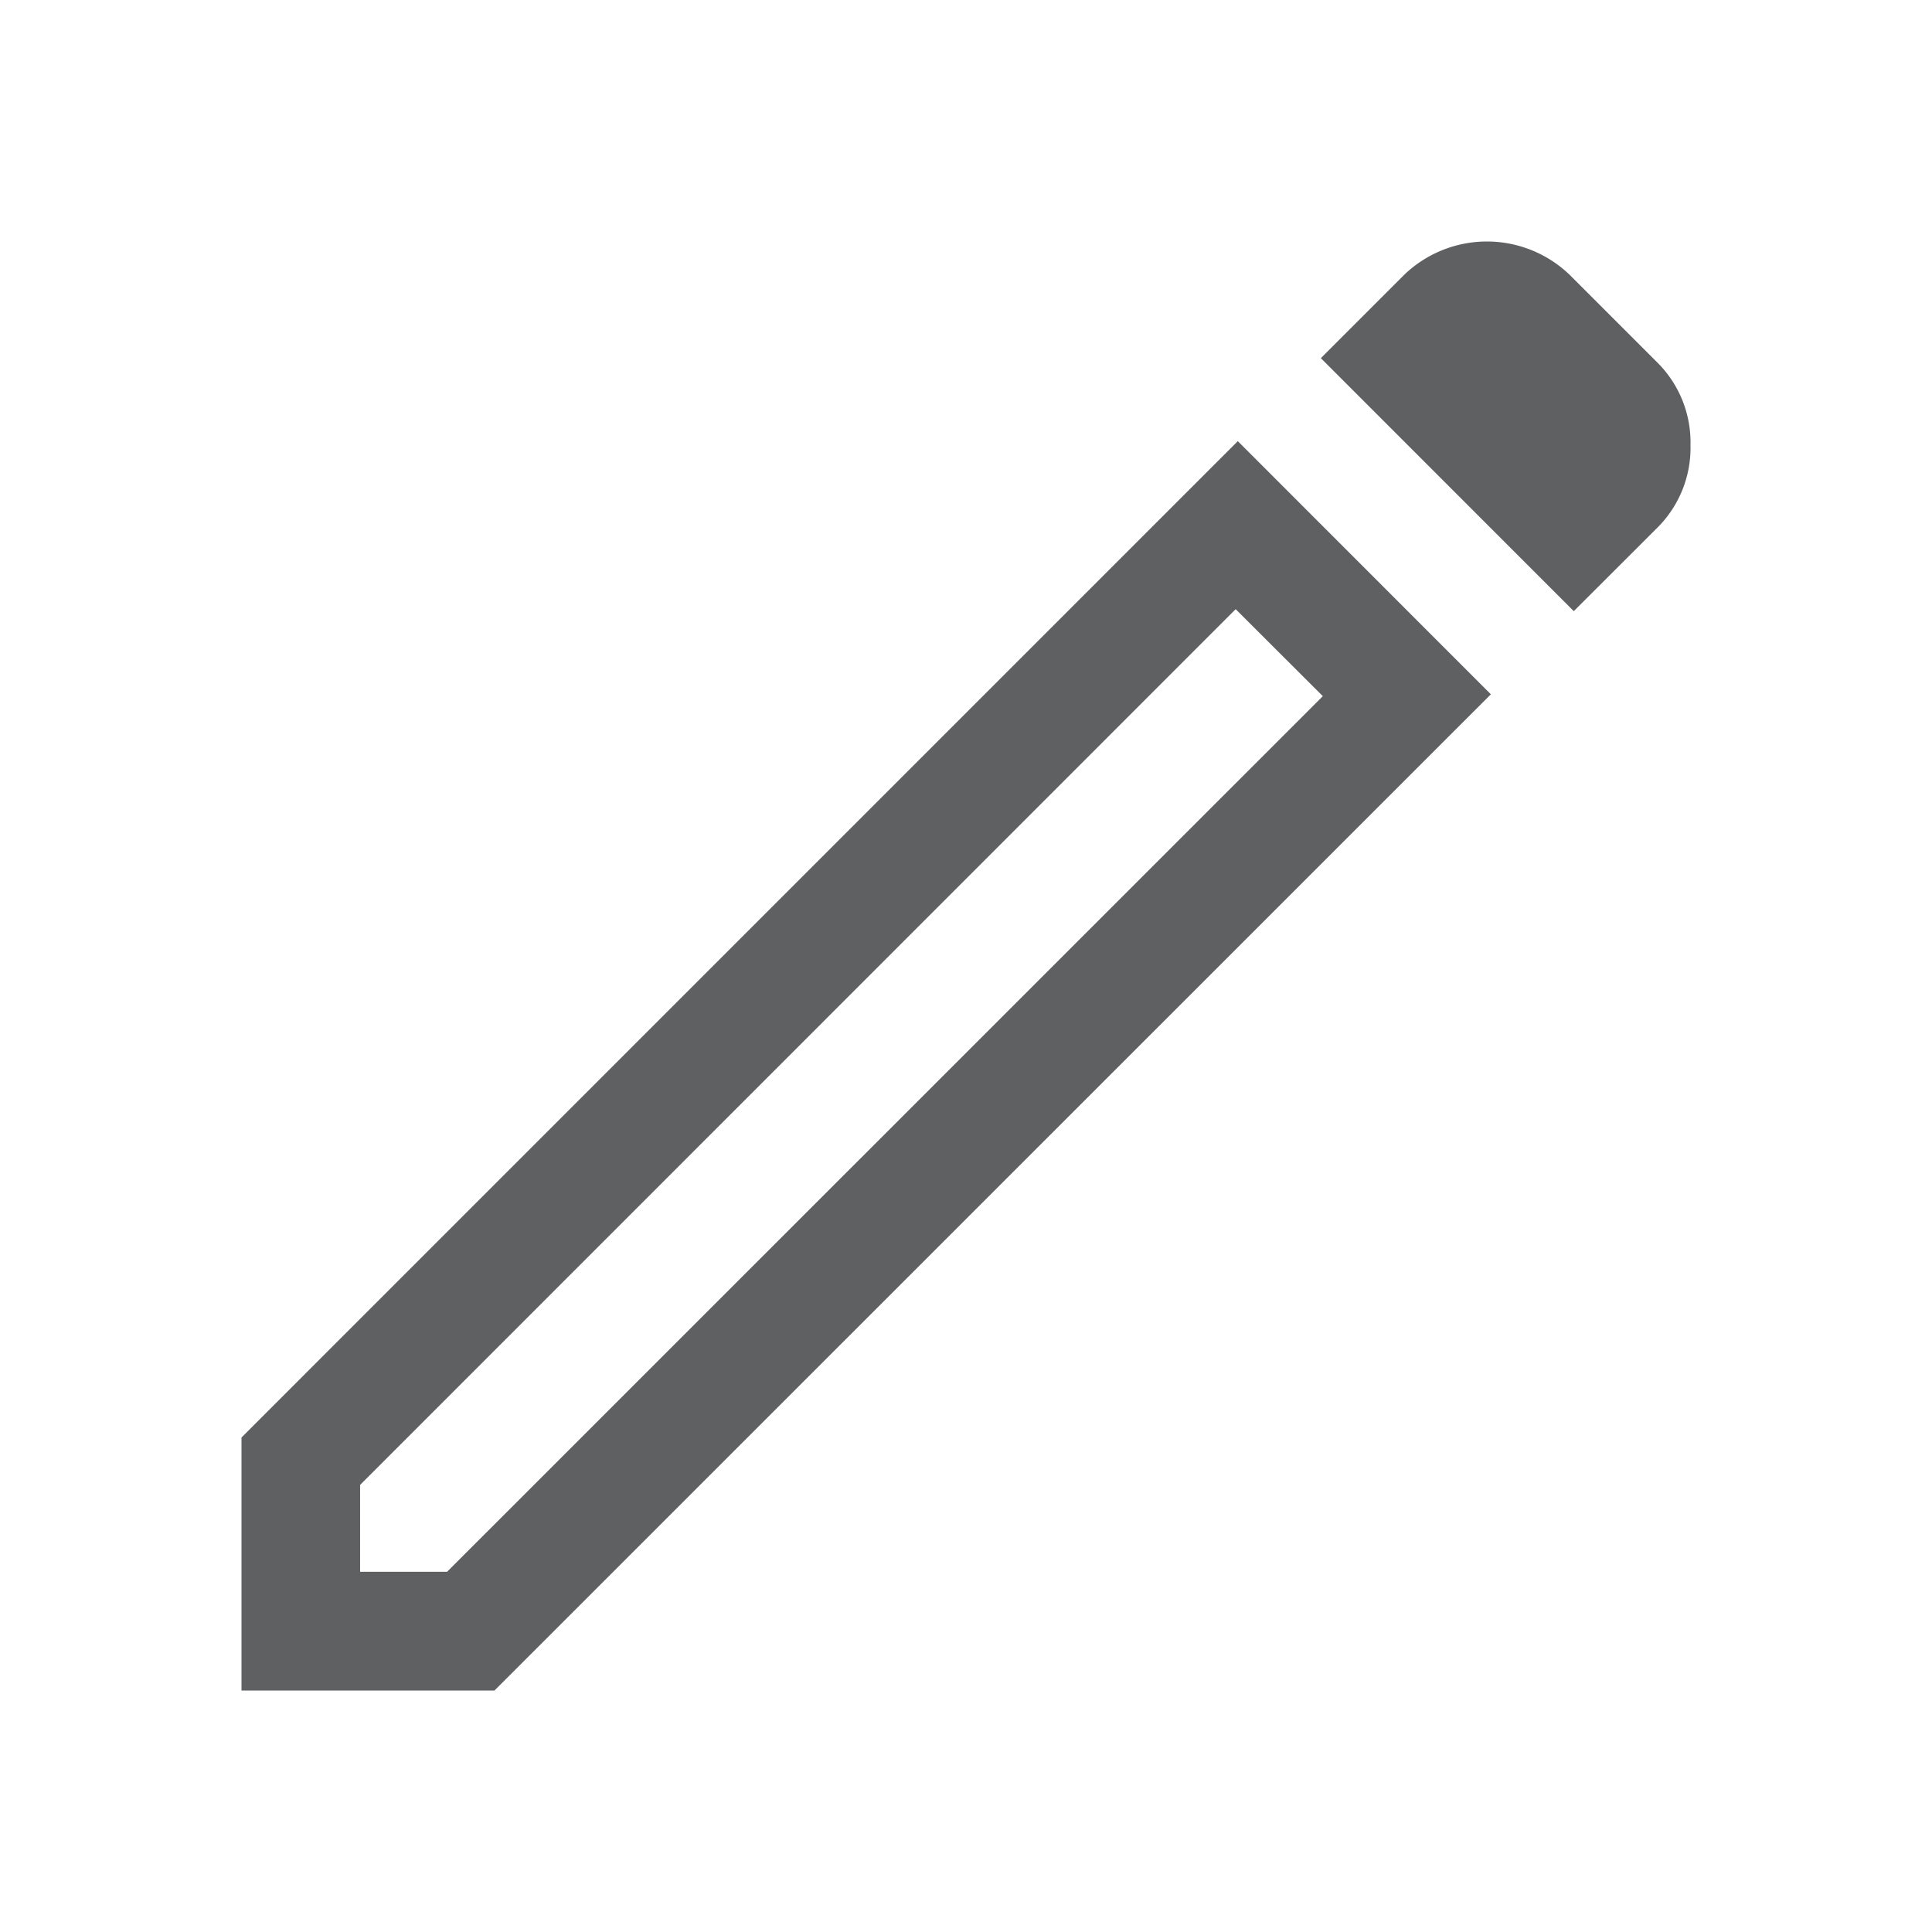 <svg xmlns="http://www.w3.org/2000/svg" width="48" height="48" viewBox="0 0 48 48"><defs><style>.a{fill:none;}.b{fill:#5f6062;}</style></defs><g transform="translate(-6 -6)"><rect class="a" width="48" height="48" transform="translate(6 6)"/><path class="b" d="M8.947,38.4h2.161L32.865,16.646,30.7,14.485,8.947,36.242ZM39.1,14.534,32.816,8.248l2.063-2.063a2.966,2.966,0,0,1,4.126,0l2.161,2.161A2.8,2.8,0,0,1,42,10.409a2.8,2.8,0,0,1-.835,2.063ZM37.04,16.6,12.286,41.35H6V35.064L30.753,10.31Zm-5.255-1.031-1.08-1.08,2.161,2.161Z" transform="translate(6 6.65)"/></g></svg>
